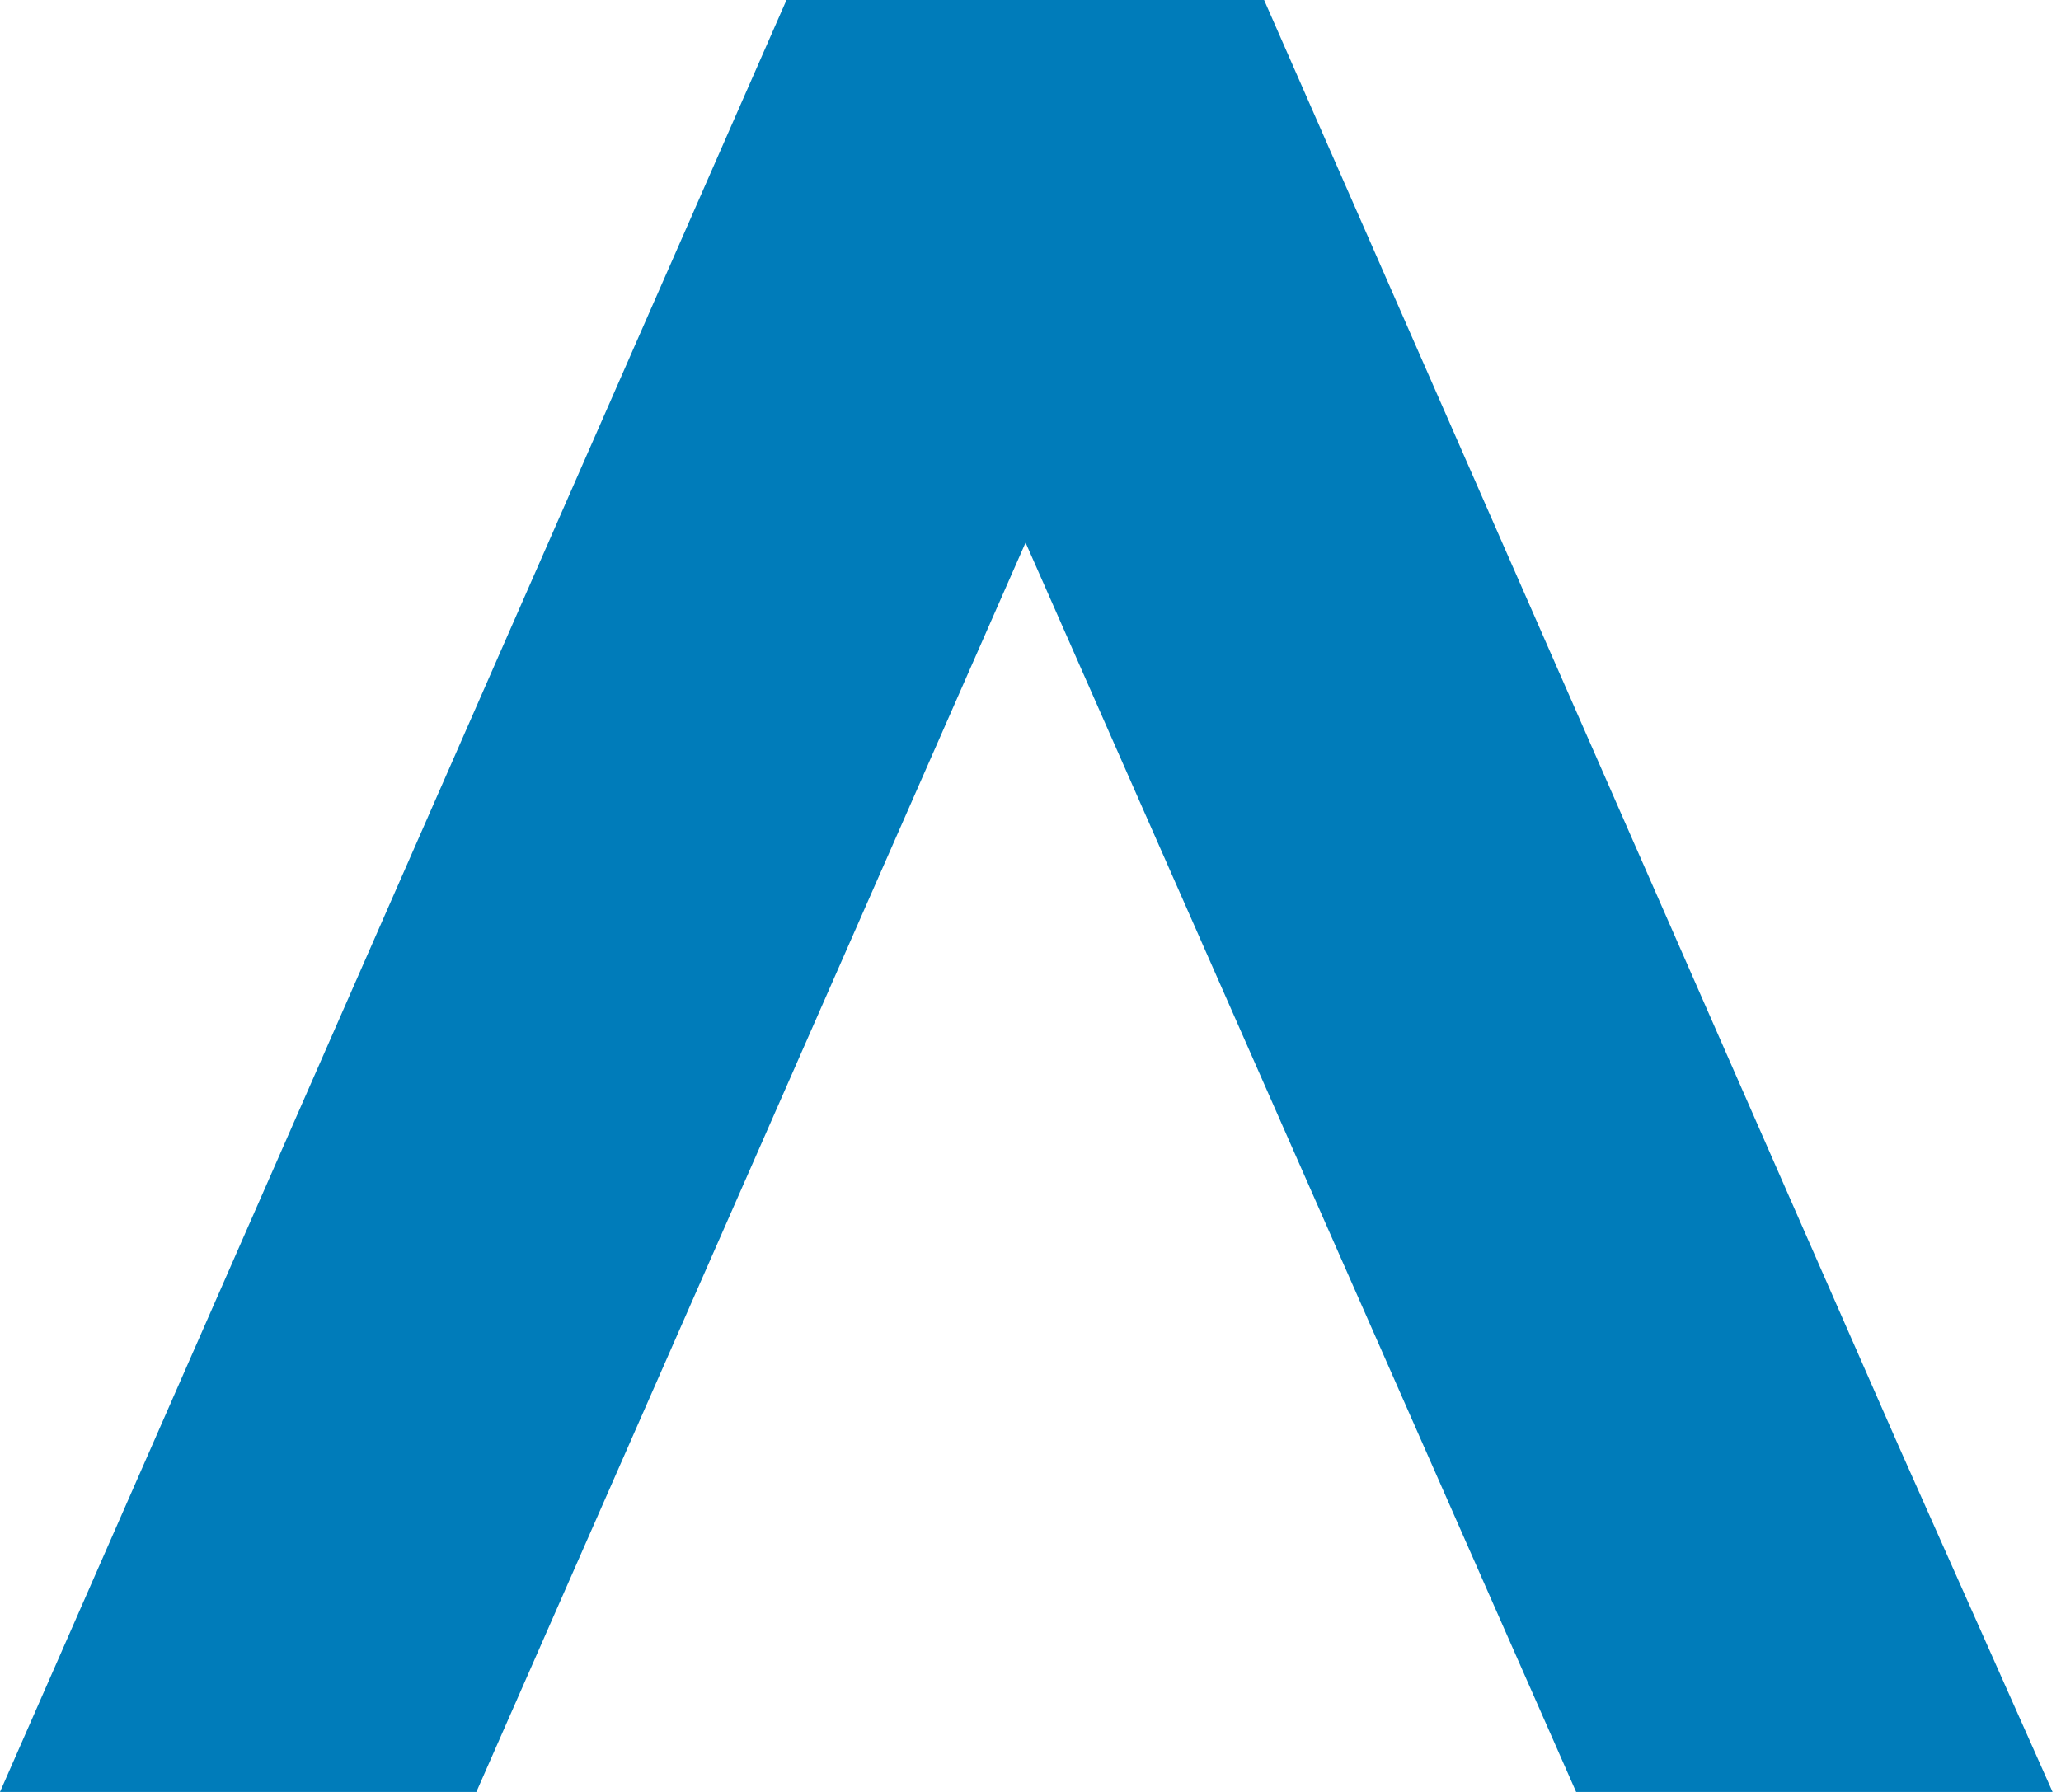 <svg width="23" height="20" viewBox="0 0 23 20" fill="none" xmlns="http://www.w3.org/2000/svg">
<path fill-rule="evenodd" clip-rule="evenodd" d="M0 20H5.316L11.445 6.056L17.589 20H22.906L21.189 16.142L14.107 0H14.107H8.777H8.777L0 20Z" fill="#007CBA"/>
</svg>
